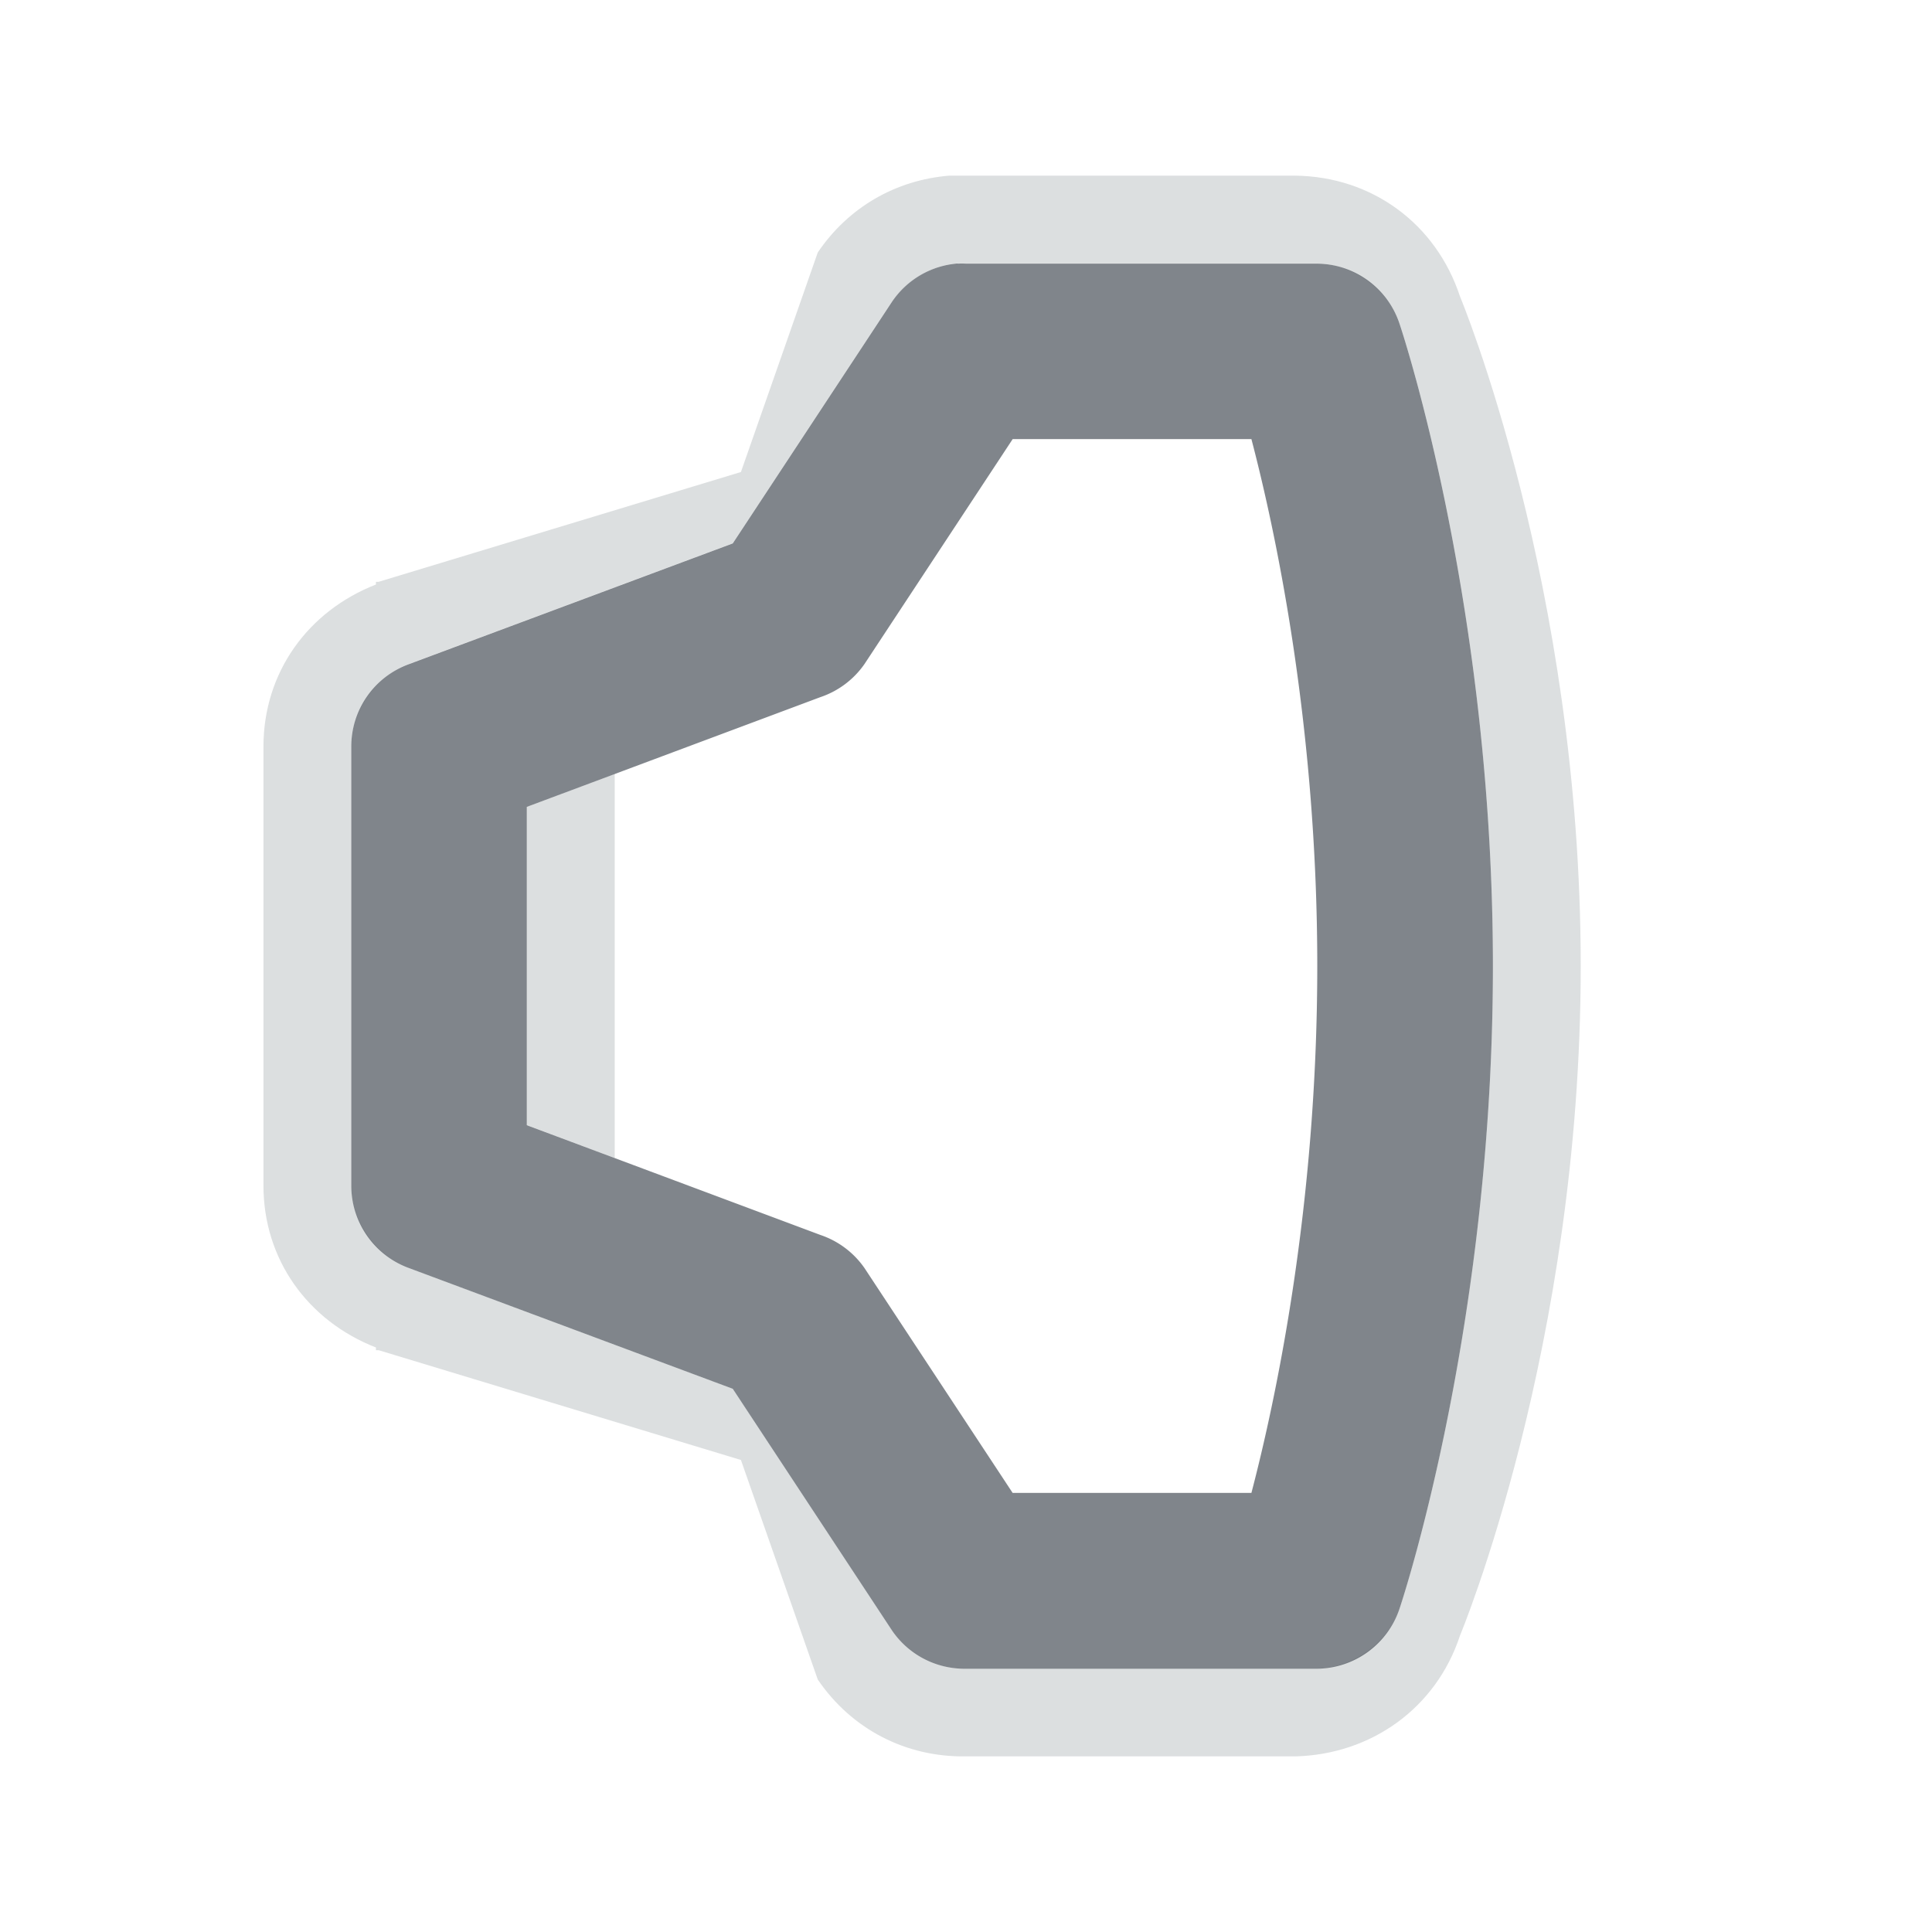 <?xml version="1.0" encoding="UTF-8" standalone="no"?>
<!-- Created with Inkscape (http://www.inkscape.org/) -->

<svg
   xmlns:dc="http://purl.org/dc/elements/1.1/"
   xmlns:cc="http://creativecommons.org/ns#"
   xmlns:rdf="http://www.w3.org/1999/02/22-rdf-syntax-ns#"
   xmlns:svg="http://www.w3.org/2000/svg"
   xmlns="http://www.w3.org/2000/svg"
   xmlns:sodipodi="http://sodipodi.sourceforge.net/DTD/sodipodi-0.dtd"
   xmlns:inkscape="http://www.inkscape.org/namespaces/inkscape"
   width="22"
   height="22"
   id="svg27665"
   version="1.1"
   inkscape:version="0.48.4 r9939"
   sodipodi:docname="audio-volume-low-zero-panel.svg">
  <defs
     id="defs27667" />
  <sodipodi:namedview
     id="base"
     pagecolor="#cbcdd6"
     bordercolor="#666666"
     borderopacity="1.0"
     inkscape:pageopacity="1"
     inkscape:pageshadow="2"
     inkscape:zoom="32.000001"
     inkscape:cx="10.799815"
     inkscape:cy="11.73644"
     inkscape:document-units="px"
     inkscape:current-layer="layer1"
     showgrid="true"
     inkscape:window-width="1920"
     inkscape:window-height="1018"
     inkscape:window-x="-5"
     inkscape:window-y="25"
     inkscape:window-maximized="1"
     inkscape:snap-bbox="true"
     inkscape:bbox-paths="true"
     inkscape:bbox-nodes="true"
     inkscape:snap-bbox-edge-midpoints="true"
     inkscape:snap-bbox-midpoints="true"
     inkscape:object-paths="true"
     inkscape:snap-intersection-paths="true"
     inkscape:object-nodes="true"
     inkscape:snap-smooth-nodes="true"
     inkscape:snap-midpoints="true"
     inkscape:snap-object-midpoints="true"
     inkscape:snap-center="true"
     inkscape:snap-global="true"
     showguides="true"
     inkscape:guide-bbox="true"
     fit-margin-top="0"
     fit-margin-left="0"
     fit-margin-right="0"
     fit-margin-bottom="0"
     inkscape:showpageshadow="false">
    <inkscape:grid
       type="xygrid"
       id="grid3070"
       empspacing="5"
       visible="true"
       enabled="true"
       snapvisiblegridlinesonly="true"
       originx="-48px"
       originy="-0px" />
  </sodipodi:namedview>
  <g
     inkscape:label="Camada 1"
     inkscape:groupmode="layer"
     id="layer1"
     transform="translate(3316.417,-2094.719)">
    <path
       style="font-size:medium;font-style:normal;font-variant:normal;font-weight:normal;font-stretch:normal;text-indent:0;text-align:start;text-decoration:none;line-height:normal;letter-spacing:normal;word-spacing:normal;text-transform:none;direction:ltr;block-progression:tb;writing-mode:lr-tb;text-anchor:start;baseline-shift:baseline;color:#000000;fill:#d1d4d6;fill-opacity:0.743;fill-rule:nonzero;stroke:none;stroke-width:2;marker:none;visibility:visible;display:inline;overflow:visible;enable-background:accumulate;font-family:Sans;-inkscape-font-specification:Sans"
       d="m -3305.605,2096.719 c -0.614,0.049 -1.154,0.363 -1.5,0.875 l -0.875,2.5 -4.125,1.25 -0.031,0 0,0.031 c -0.778,0.304 -1.28,1.004 -1.281,1.844 l 0,5 c 0,0.84 0.503,1.54 1.281,1.844 l 0,0.031 0.031,0 4.125,1.25 0.875,2.5 c 0.385,0.566 1.003,0.886 1.688,0.875 l 3.75,0 c 0.857,-0.021 1.602,-0.544 1.875,-1.375 0,0 1.375,-3.288 1.375,-7.625 0,-4.337 -1.375,-7.625 -1.375,-7.625 -0.273,-0.829 -1.003,-1.364 -1.875,-1.375 l -3.938,0 z m 0.094,1 4.094,0 c 0.413,0.01 0.808,0.295 0.938,0.688 0,0 1.062,3.146 1.062,7.312 0,4.167 -1.062,7.312 -1.062,7.312 -0.129,0.393 -0.524,0.677 -0.938,0.688 l -4,0 c -0.33,0.01 -0.658,-0.165 -0.844,-0.438 l -1.812,-2.75 -3.688,-1.375 c -0.381,-0.14 -0.655,-0.531 -0.656,-0.938 l 0,-5 c 7e-4,-0.406 0.275,-0.798 0.656,-0.938 l 3.688,-1.375 1.812,-2.75 c 0.168,-0.248 0.452,-0.413 0.75,-0.438 z m -3.906,5.812 -1,0.375 0,3.625 1,0.375 0,-4.375 z"
       id="path3944-8-8"
       inkscape:connector-curvature="0" />
    <path
       inkscape:connector-curvature="0"
       d="m -3305.511,2097.719 a 1,1 0 0 0 -0.75,0.438 l -1.812,2.75 -3.688,1.375 a 1,1 0 0 0 -0.656,0.938 l 0,5 a 1,1 0 0 0 0.656,0.938 l 3.688,1.375 1.812,2.75 a 1,1 0 0 0 0.844,0.438 l 4,0 a 1,1 0 0 0 0.938,-0.688 c 0,0 1.062,-3.146 1.062,-7.312 0,-4.167 -1.062,-7.312 -1.062,-7.312 a 1,1 0 0 0 -0.938,-0.688 l -4,0 a 1,1 0 0 0 -0.094,0 z m 0.625,2 2.719,0 c 0.277,1.057 0.75,3.268 0.75,6 0,2.733 -0.473,4.943 -0.75,6 l -2.719,0 -1.688,-2.562 a 1,1 0 0 0 -0.5,-0.375 l -3.344,-1.25 0,-3.625 3.344,-1.25 a 1,1 0 0 0 0.5,-0.375 l 1.688,-2.562 z"
       style="color:#000000;fill:#434a54;fill-opacity:0.675;fill-rule:nonzero;stroke:none;stroke-width:2.286;marker:none;visibility:visible;display:inline;overflow:visible;enable-background:accumulate"
       id="path3024"
       class="ColorScheme-Text" />
  </g>
</svg>
